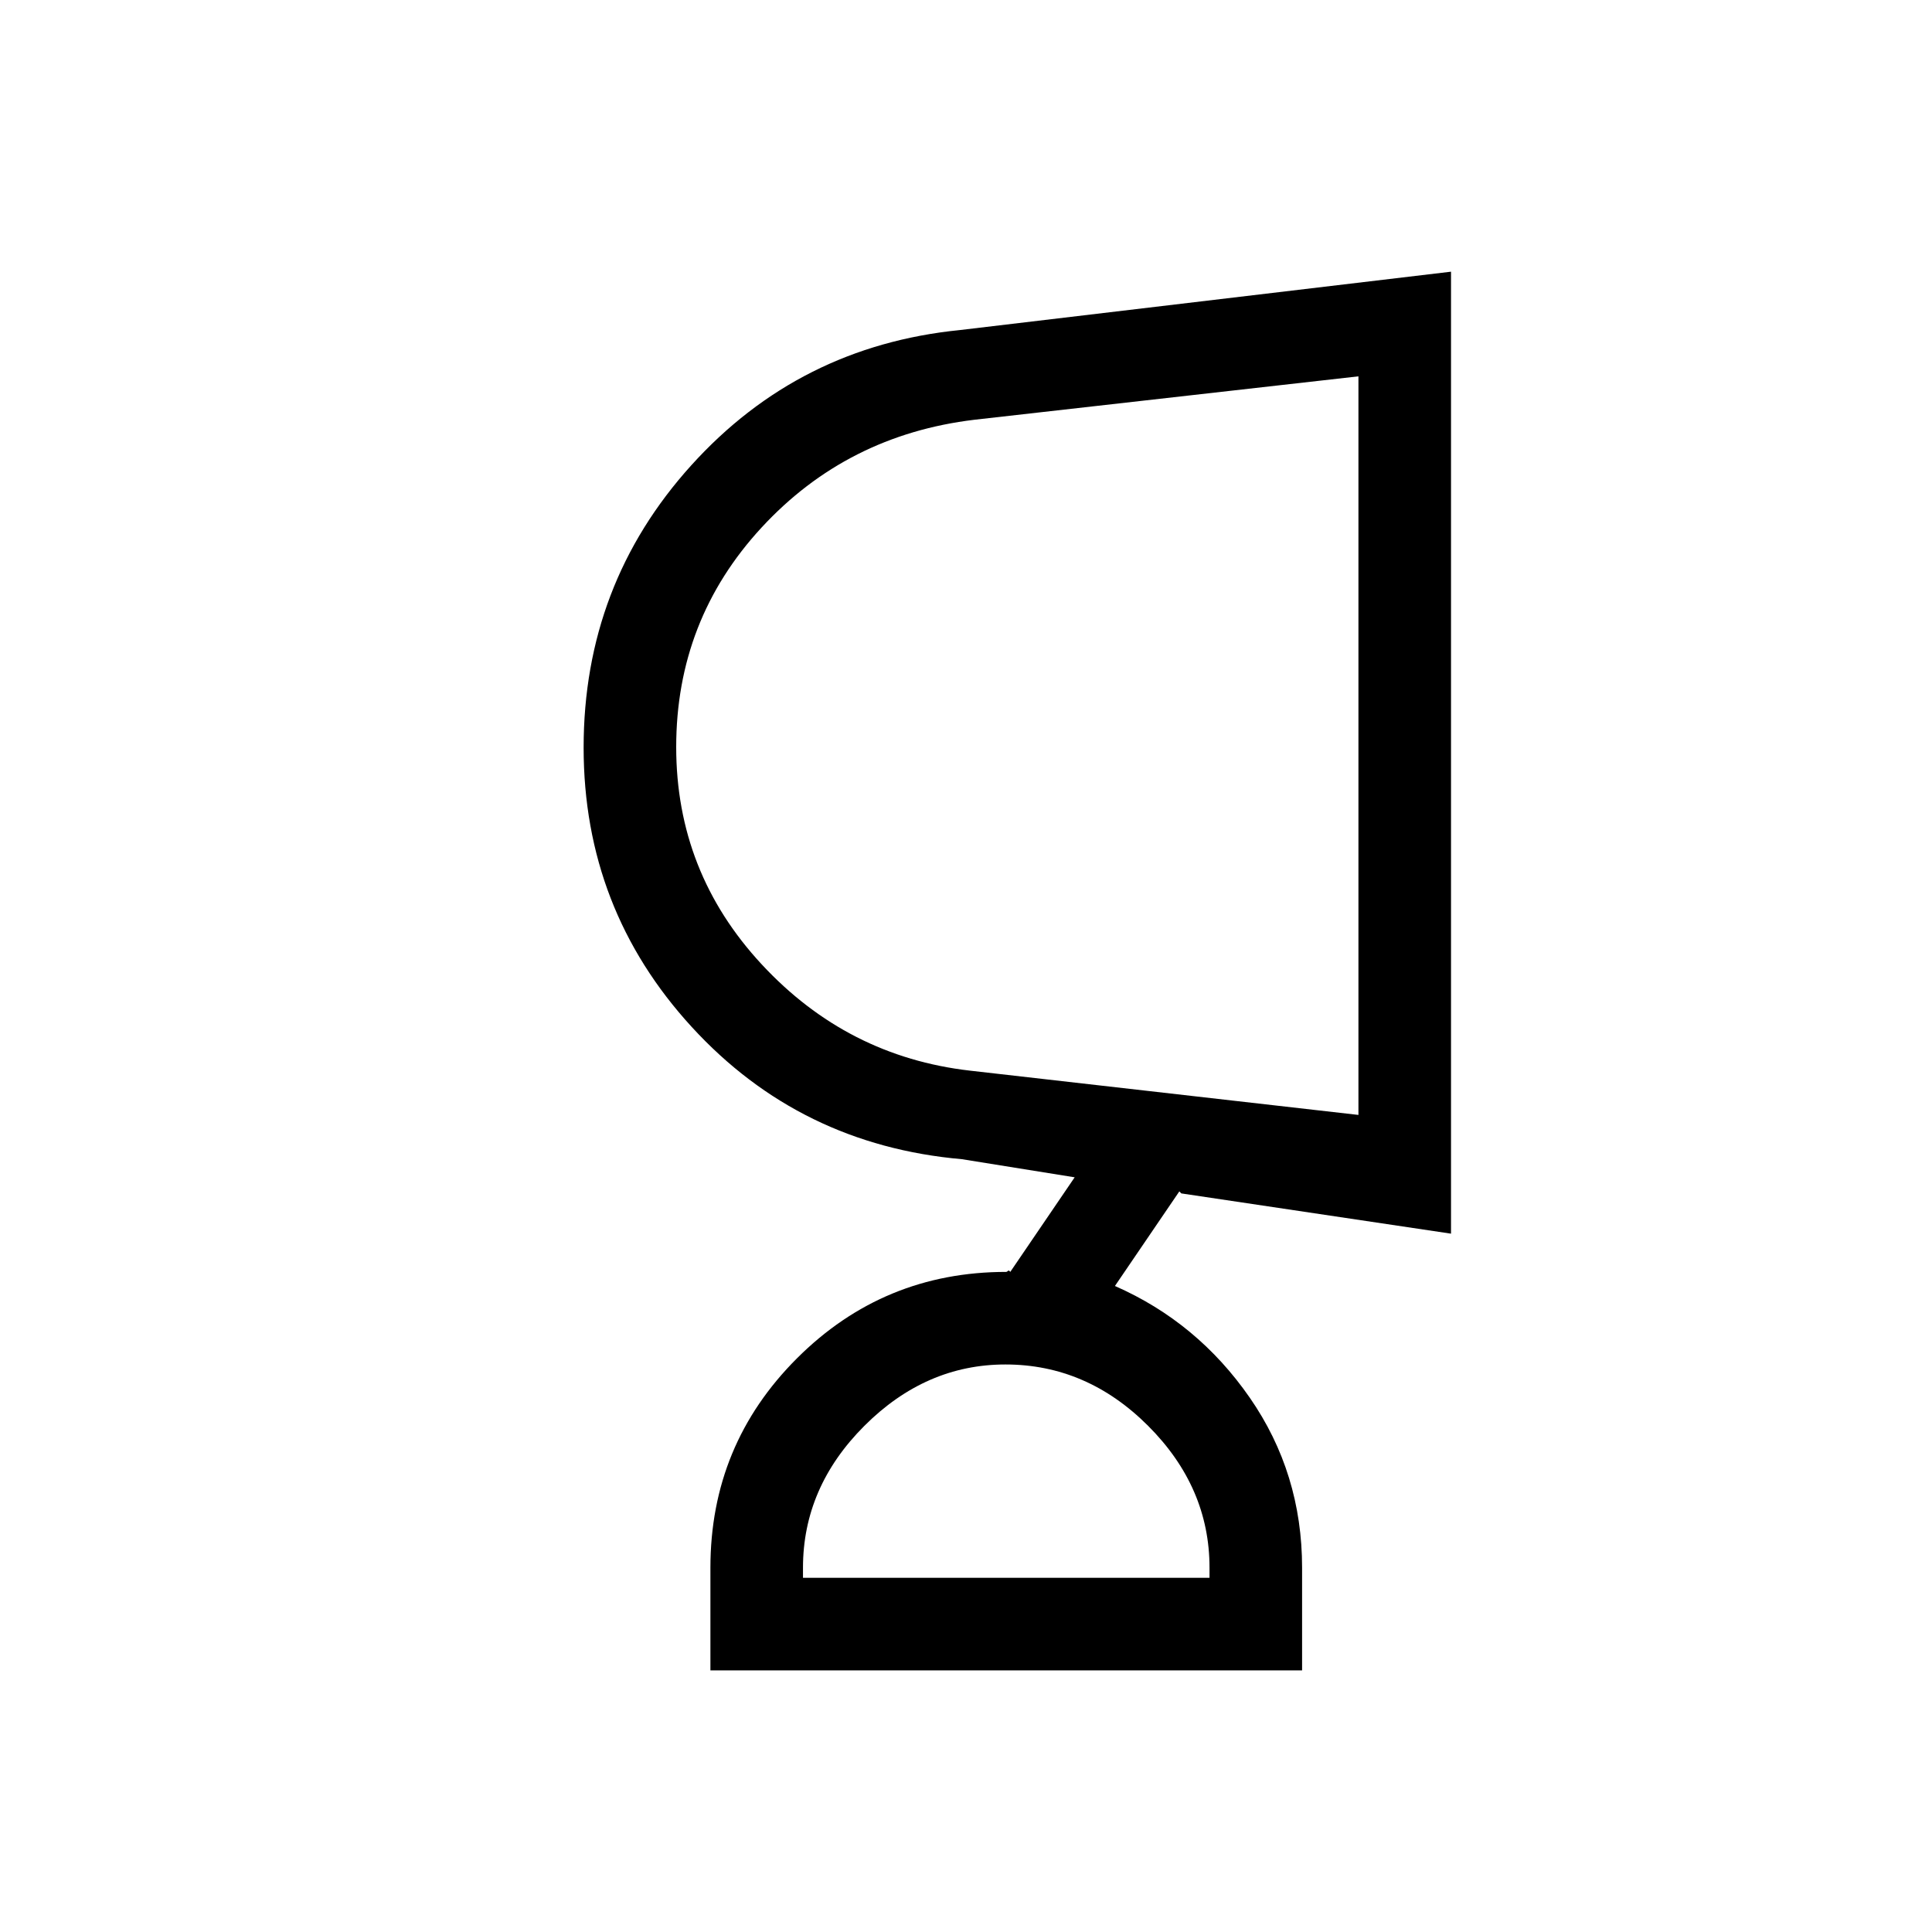 <svg xmlns="http://www.w3.org/2000/svg" height="20" viewBox="0 -960 960 960" width="20"><path d="M499.6-282q-39.6 0-70.1 30.5Q399-221 399-181v5h202v-5q0-40-30.5-70.5T499.6-282ZM336-588.79q0 62.2 42.5 107.99Q421-435 482-428l193 22v-367l-190.81 21.57q-63.36 7.62-105.78 53.57Q336-651.91 336-588.79ZM647-130H353v-51q0-61.1 43-104.05Q438.99-328 500-328q.35 0 .84-.5t1.16.5l32-47-56-9q-80.48-7.06-134.24-65.67Q290-508.28 290-588.53q0-81.08 53.5-140.27Q397-788 477-796l244-29v478l-134-20-1-1-32 47q41 18 67 55.5t26 84.48V-130Zm-147-46Zm175-415Z"/></svg>